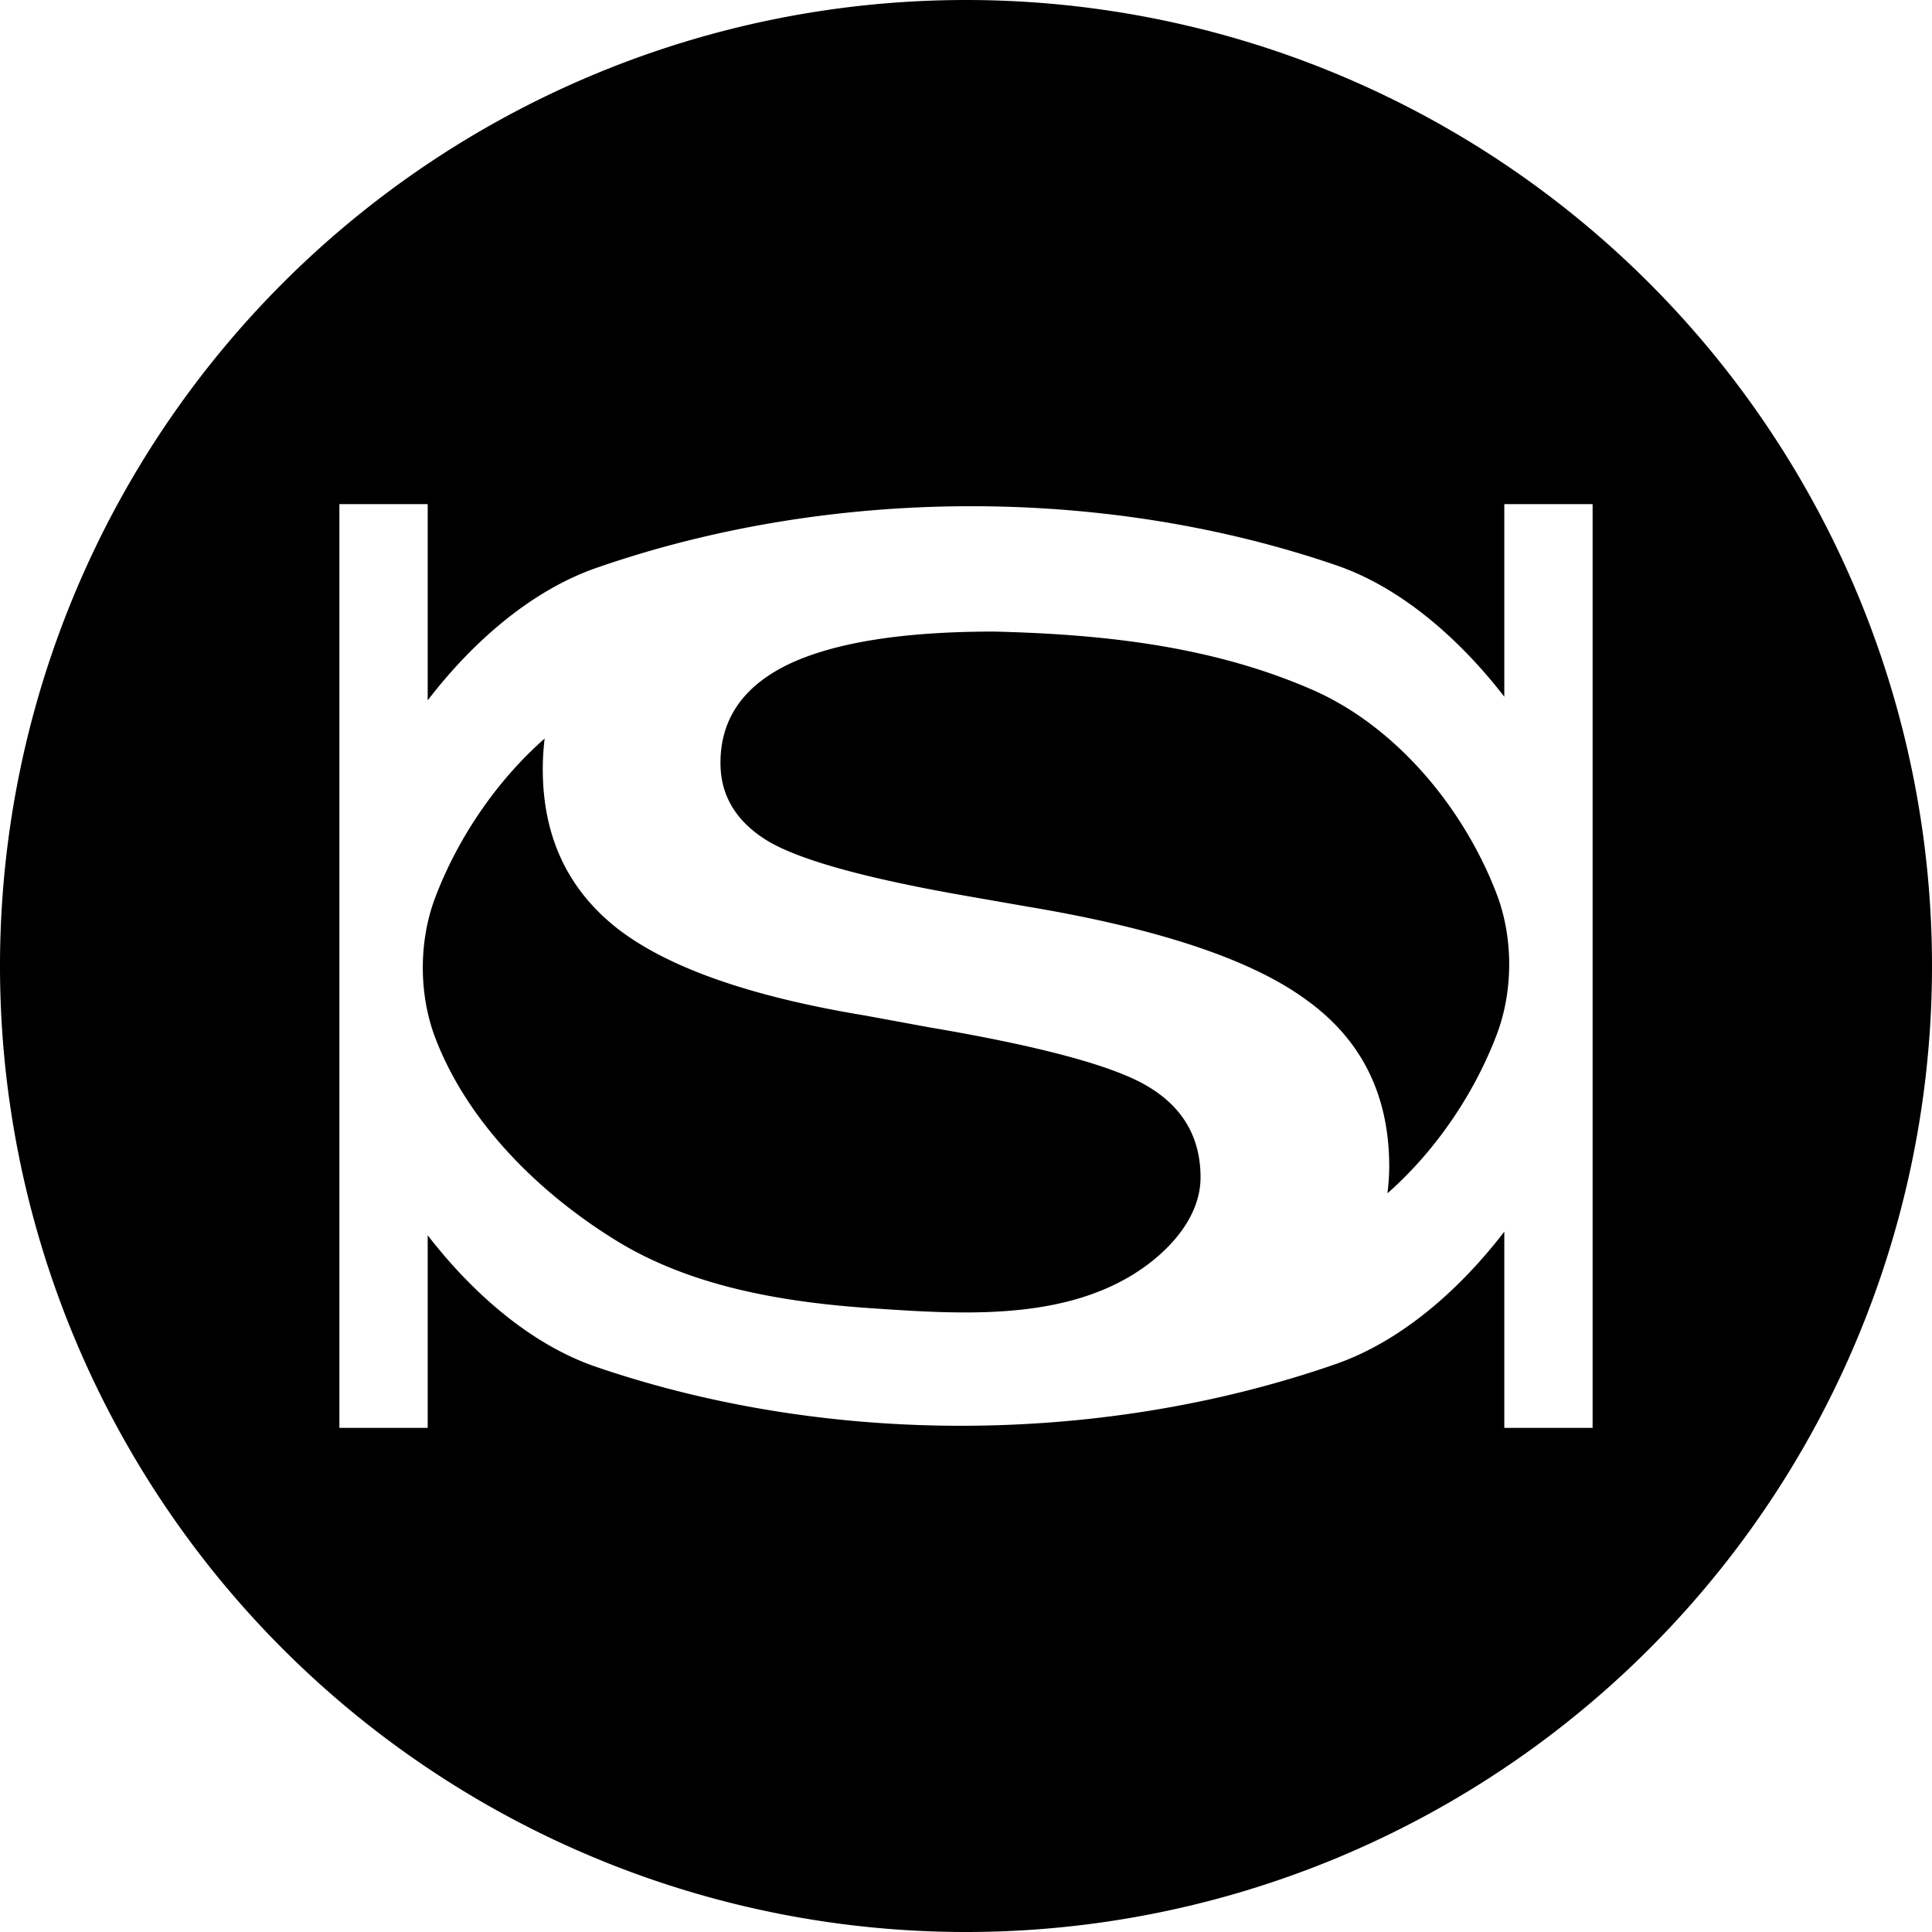 <?xml version="1.0" encoding="UTF-8" standalone="no"?>
<!-- Created with Inkscape (http://www.inkscape.org/) -->

<svg
   xmlns:dc="http://purl.org/dc/elements/1.1/"
   xmlns:cc="http://creativecommons.org/ns#"
   xmlns:rdf="http://www.w3.org/1999/02/22-rdf-syntax-ns#"
   xmlns:svg="http://www.w3.org/2000/svg"
   xmlns="http://www.w3.org/2000/svg"
   xmlns:sodipodi="http://sodipodi.sourceforge.net/DTD/sodipodi-0.dtd"
   xmlns:inkscape="http://www.inkscape.org/namespaces/inkscape"
   width="19.756mm"
   height="19.756mm"
   viewBox="0 0 70 70"
   id="svg2"
   version="1.1"
   inkscape:version="0.91 r13725"
   sodipodi:docname="logo.svg"
   inkscape:export-filename="/home/bonnee/logo.png"
   inkscape:export-xdpi="658.28571"
   inkscape:export-ydpi="658.28571">
  <defs
     id="defs4" />
  <sodipodi:namedview
     id="base"
     pagecolor="#ffffff"
     bordercolor="#666666"
     borderopacity="1.0"
     inkscape:pageopacity="0.0"
     inkscape:pageshadow="2"
     inkscape:zoom="22.4"
     inkscape:cx="41.389586"
     inkscape:cy="35.256368"
     inkscape:document-units="px"
     inkscape:current-layer="layer1"
     showgrid="false"
     fit-margin-top="0"
     fit-margin-left="0"
     fit-margin-right="0"
     fit-margin-bottom="0"
     showguides="false"
     inkscape:window-width="3840"
     inkscape:window-height="2127"
     inkscape:window-x="0"
     inkscape:window-y="33"
     inkscape:window-maximized="0" />
  <g
     inkscape:label="Layer 1"
     inkscape:groupmode="layer"
     id="layer1"
     transform="translate(-318.703,-286.241)">
    <path
       d="M 35 0 A 35 35 0 0 0 0 35 A 35 35 0 0 0 35 70 A 35 35 0 0 0 70 35 A 35 35 0 0 0 35 0 z M 12.297 18.266 L 15.496 18.266 L 15.496 25.375 C 17.048 23.353 19.169 21.423 21.619 20.572 C 30.056 17.642 39.963 17.585 48.412 20.48 C 50.851 21.316 52.969 23.257 54.504 25.244 L 54.504 18.266 L 57.703 18.266 L 57.703 51.734 L 54.504 51.734 L 54.504 44.625 C 52.952 46.647 50.831 48.577 48.381 49.428 C 39.944 52.358 30.037 52.415 21.588 49.52 C 19.149 48.684 17.031 46.743 15.496 44.756 L 15.496 51.734 L 12.297 51.734 L 12.297 18.266 z M 36.012 22.883 C 32.709 22.883 30.226 23.279 28.562 24.072 C 26.923 24.866 26.104 26.056 26.104 27.643 C 26.104 28.852 26.694 29.805 27.875 30.504 C 29.056 31.184 31.432 31.836 35 32.459 L 37.277 32.857 C 42.003 33.651 45.355 34.774 47.332 36.229 C 49.333 37.664 50.334 39.676 50.334 42.264 C 50.334 42.597 50.308 42.919 50.27 43.236 C 52.028 41.685 53.416 39.623 54.227 37.492 C 54.832 35.901 54.833 33.975 54.225 32.385 C 53.05 29.313 50.642 26.383 47.643 25.033 C 44.03 23.436 40.12 22.982 36.012 22.883 z M 19.734 26.758 C 17.974 28.309 16.585 30.375 15.773 32.508 C 15.168 34.099 15.167 36.025 15.775 37.615 C 16.95 40.687 19.553 43.247 22.357 44.967 C 25.046 46.615 28.356 47.178 31.502 47.395 C 34.673 47.612 38.237 47.86 40.967 46.23 C 42.219 45.483 43.498 44.19 43.498 42.66 C 43.498 41.243 42.884 40.158 41.654 39.402 C 40.449 38.647 37.785 37.92 33.662 37.221 L 31.348 36.795 C 27.225 36.115 24.248 35.076 22.416 33.678 C 20.584 32.261 19.666 30.325 19.666 27.869 C 19.666 27.488 19.69 27.117 19.734 26.758 z "
       transform="translate(318.703,286.241)"
       id="path3359" />
    <flowRoot
       xml:space="preserve"
       id="flowRoot3513"
       style="fill:black;stroke:none;stroke-opacity:1;stroke-width:1px;stroke-linejoin:miter;stroke-linecap:butt;fill-opacity:1;font-family:sans-serif;font-style:normal;font-weight:normal;font-size:40px;line-height:125%;letter-spacing:0px;word-spacing:0px"><flowRegion
         id="flowRegion3515"><rect
           id="rect3517"
           width="125.89"
           height="113.39"
           x="-175.261"
           y="-42.379" /></flowRegion><flowPara
         id="flowPara3519"></flowPara></flowRoot>  </g>
</svg>
